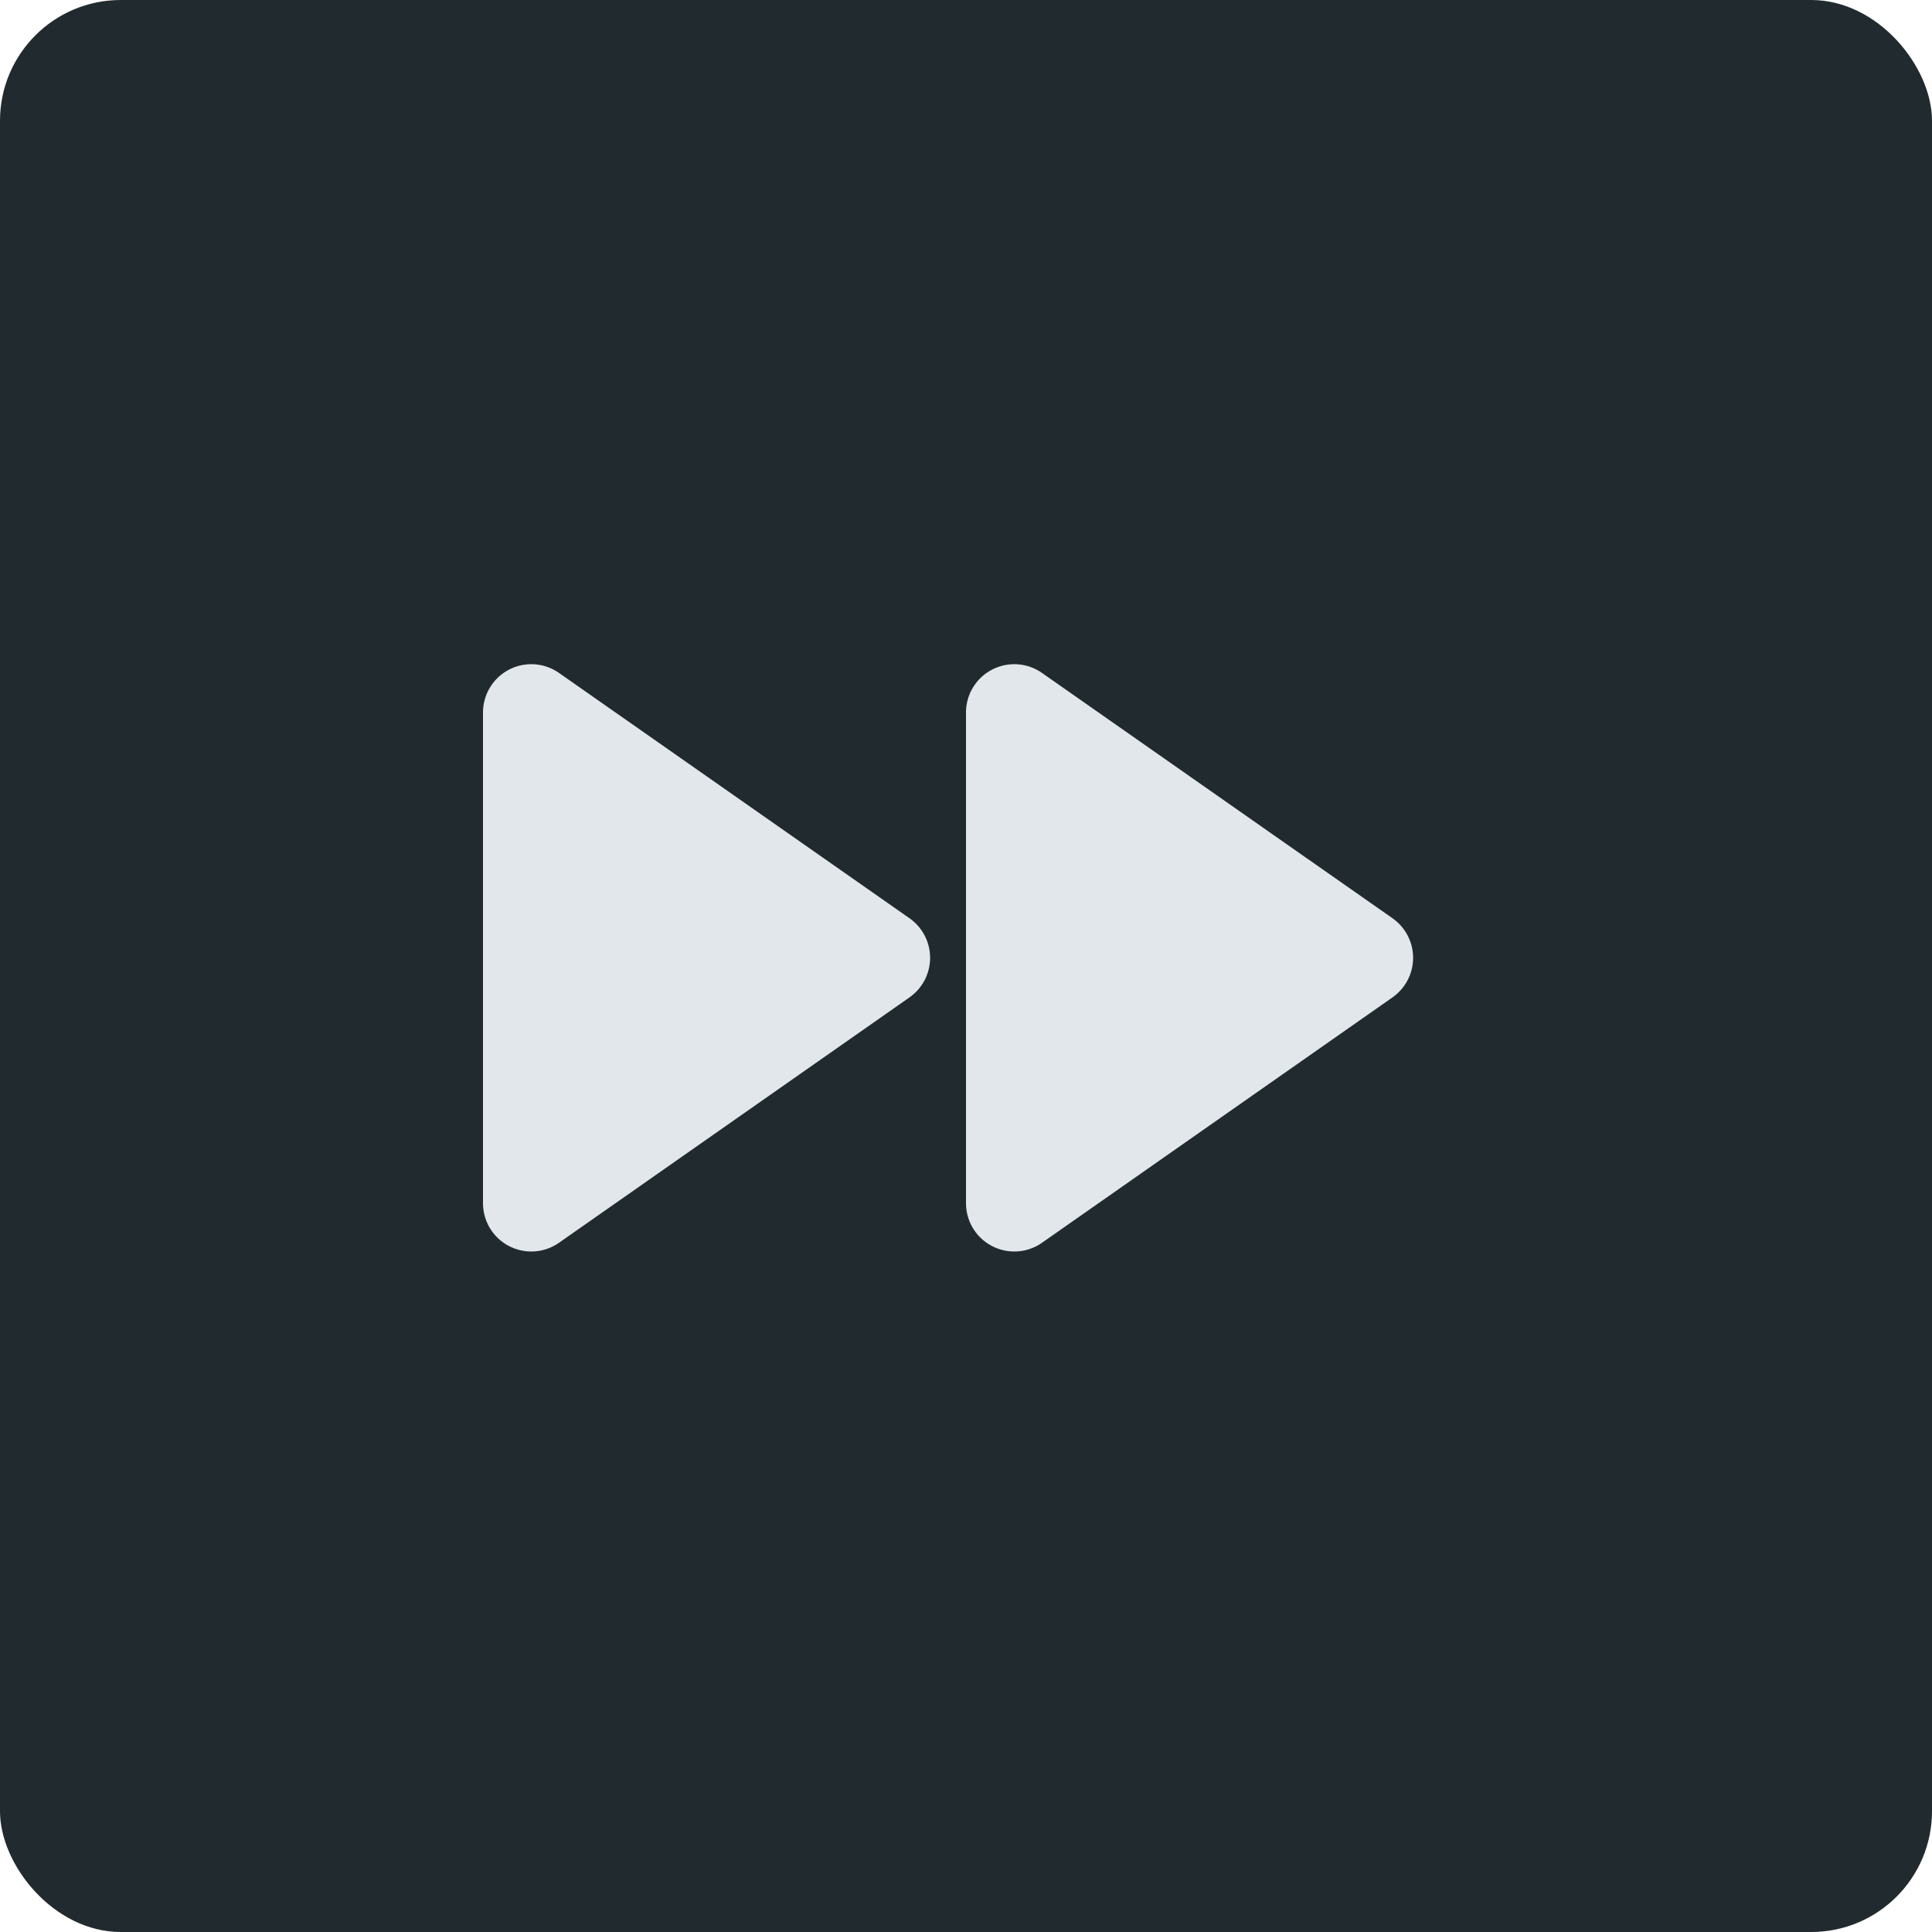 <svg xmlns="http://www.w3.org/2000/svg" width="32" height="32" fill="none" viewBox="0 0 32 32">
  <g class="32x32/Solid/forward">
    <rect width="32" height="32" fill="#212A2F" class="Secondary" rx="2"/>
    <path fill="#E1E7EA" fill-rule="evenodd" d="M16 19.928v-8.127a.8.8 0 0 1 1.259-.655l5.805 4.063a.8.8 0 0 1 0 1.311l-5.805 4.064A.8.8 0 0 1 16 19.928Zm-8 0v-8.127a.8.8 0 0 1 1.259-.655l5.805 4.063a.8.8 0 0 1 0 1.311l-5.805 4.064A.8.8 0 0 1 8 19.928Z" class="Primary" clip-rule="evenodd"/>
  </g>
</svg>
